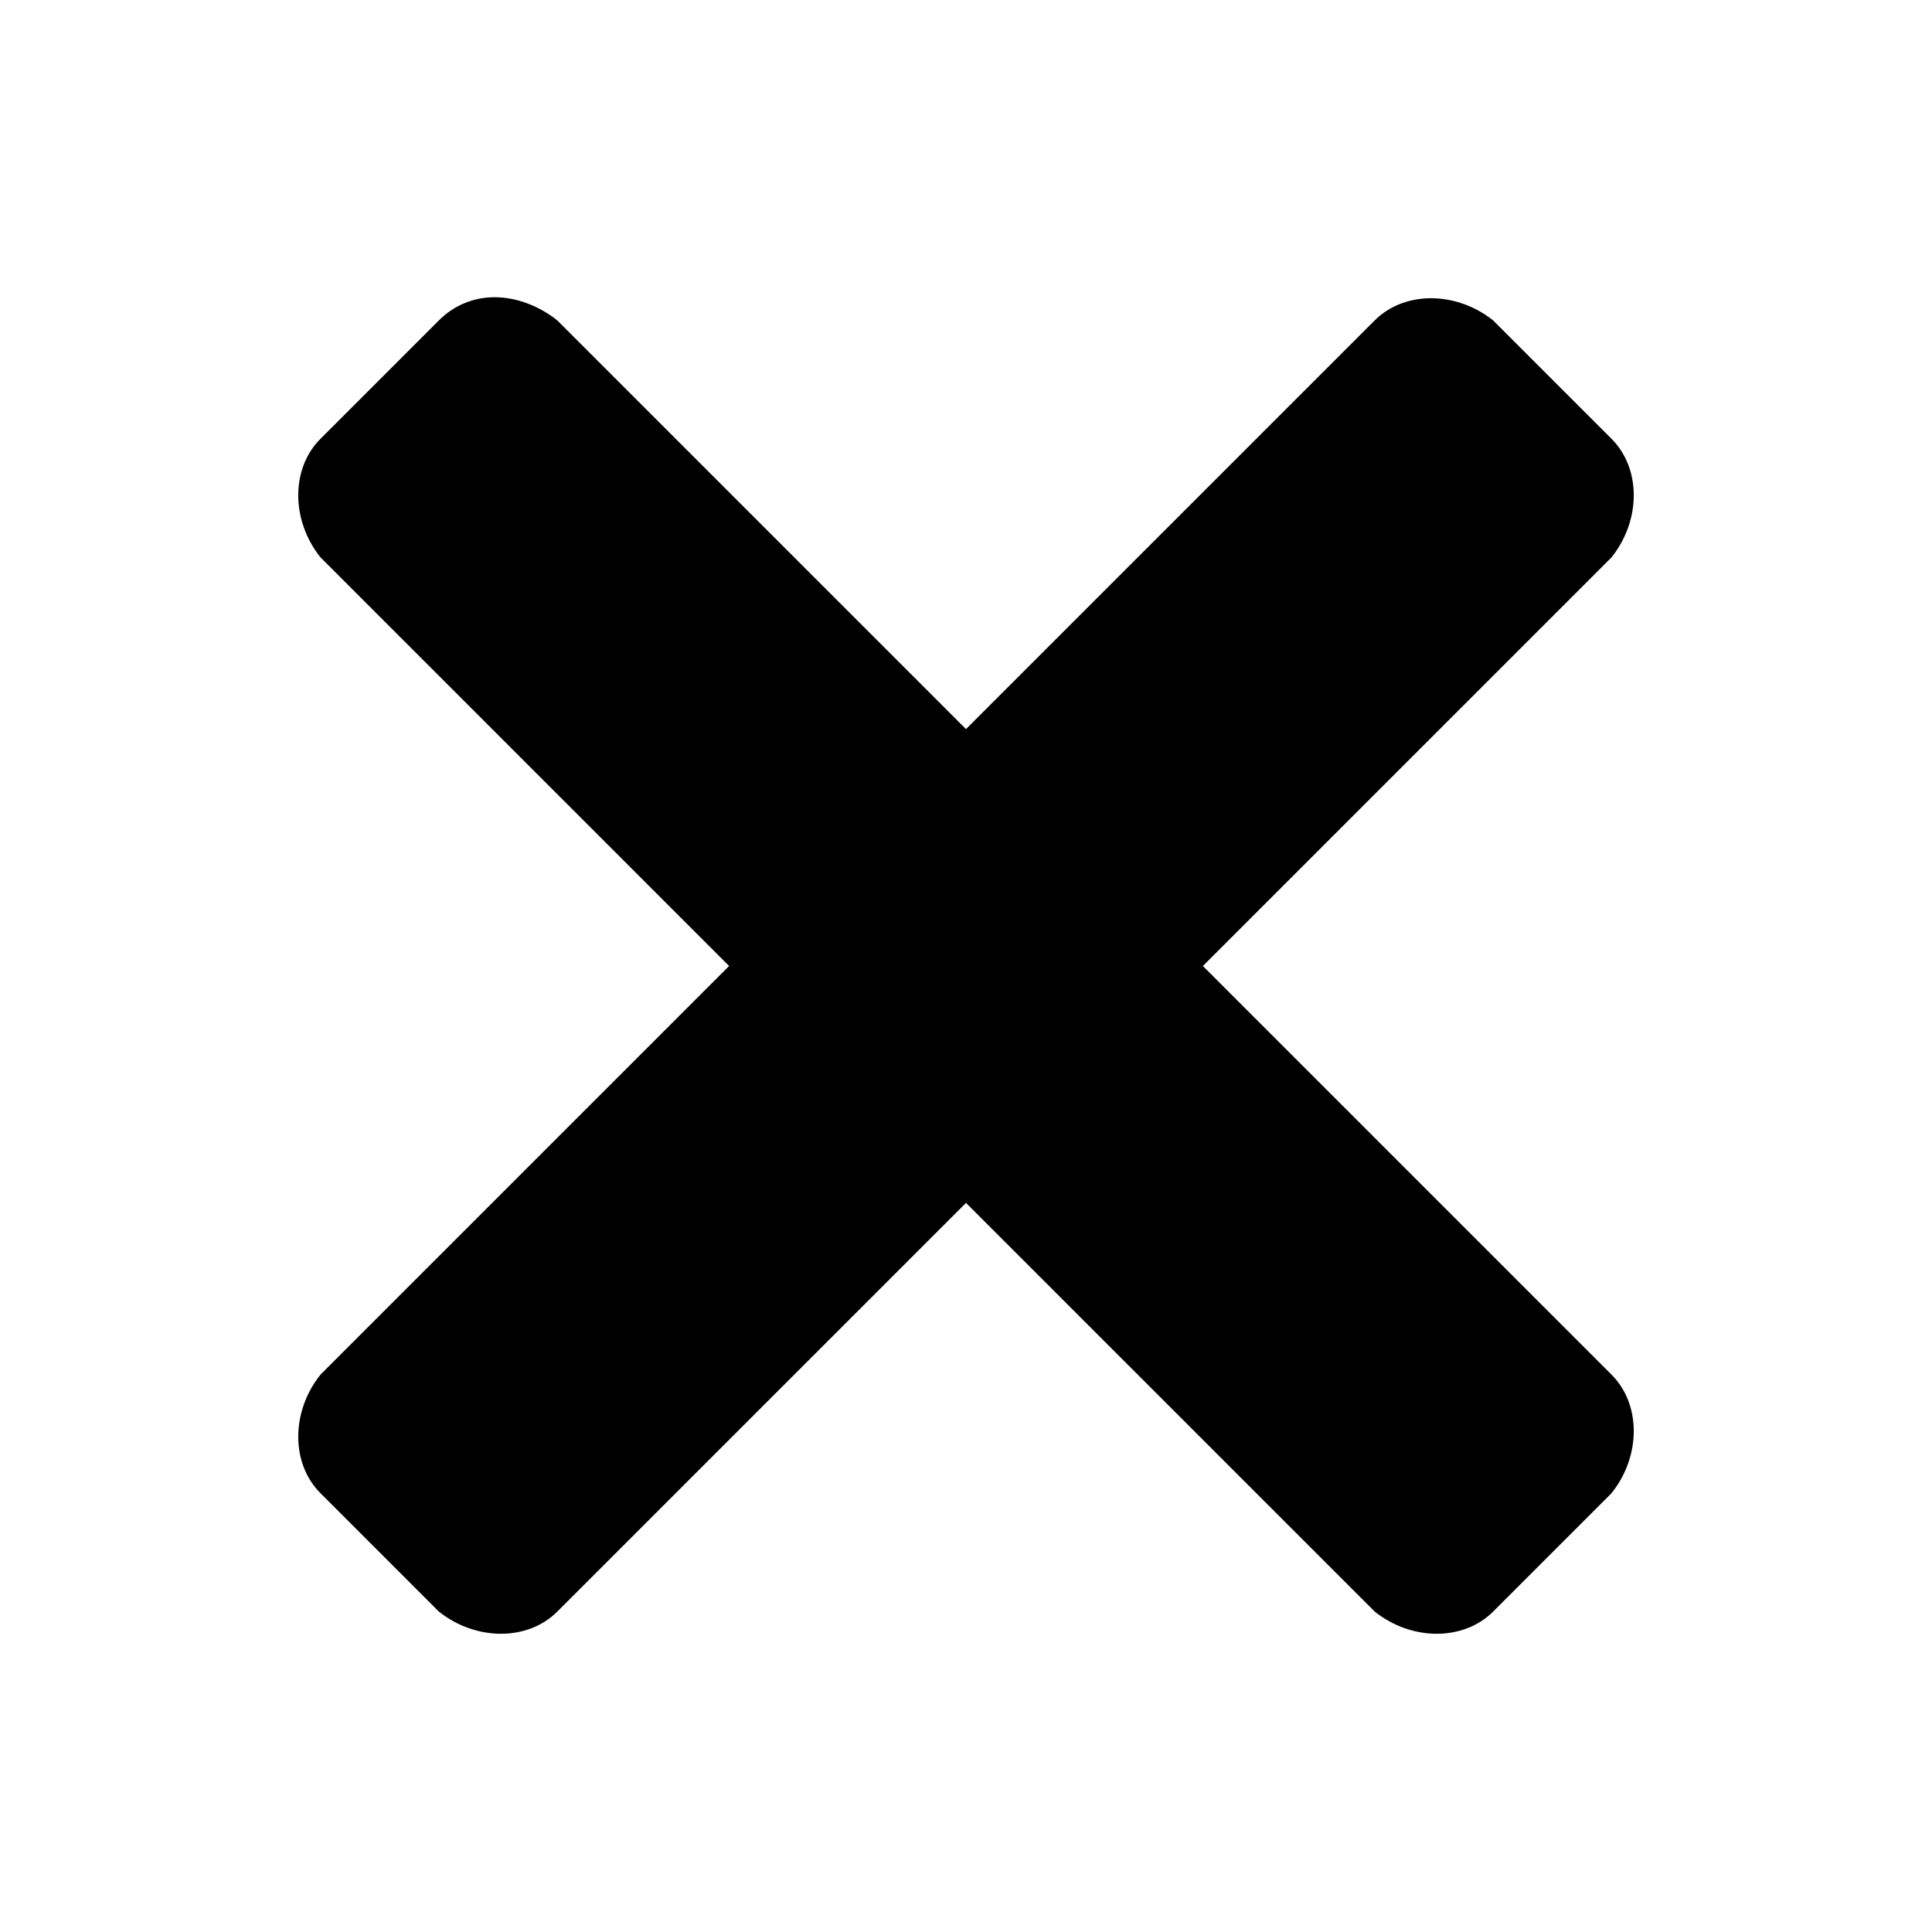 <svg xmlns="http://www.w3.org/2000/svg" xmlns:xlink="http://www.w3.org/1999/xlink" viewBox="0 0 26 26" version="1.1">
<g id="surface1">
<path style=" " d="M 6.656 4 C 6.367 4 6.105 4.113 5.906 4.312 L 4.312 5.906 C 3.914 6.305 3.914 7 4.312 7.5 L 9.812 13 L 4.312 18.5 C 3.914 19 3.914 19.695 4.312 20.094 L 5.906 21.688 C 6.406 22.086 7.102 22.086 7.5 21.688 L 13 16.188 L 18.5 21.688 C 19 22.086 19.695 22.086 20.094 21.688 L 21.688 20.094 C 22.086 19.594 22.086 18.898 21.688 18.5 L 16.188 13 L 21.688 7.5 C 22.086 7 22.086 6.305 21.688 5.906 L 20.094 4.312 C 19.594 3.914 18.898 3.914 18.5 4.312 L 13 9.812 L 7.5 4.312 C 7.25 4.113 6.945 4 6.656 4 Z "></path>
</g>
</svg>